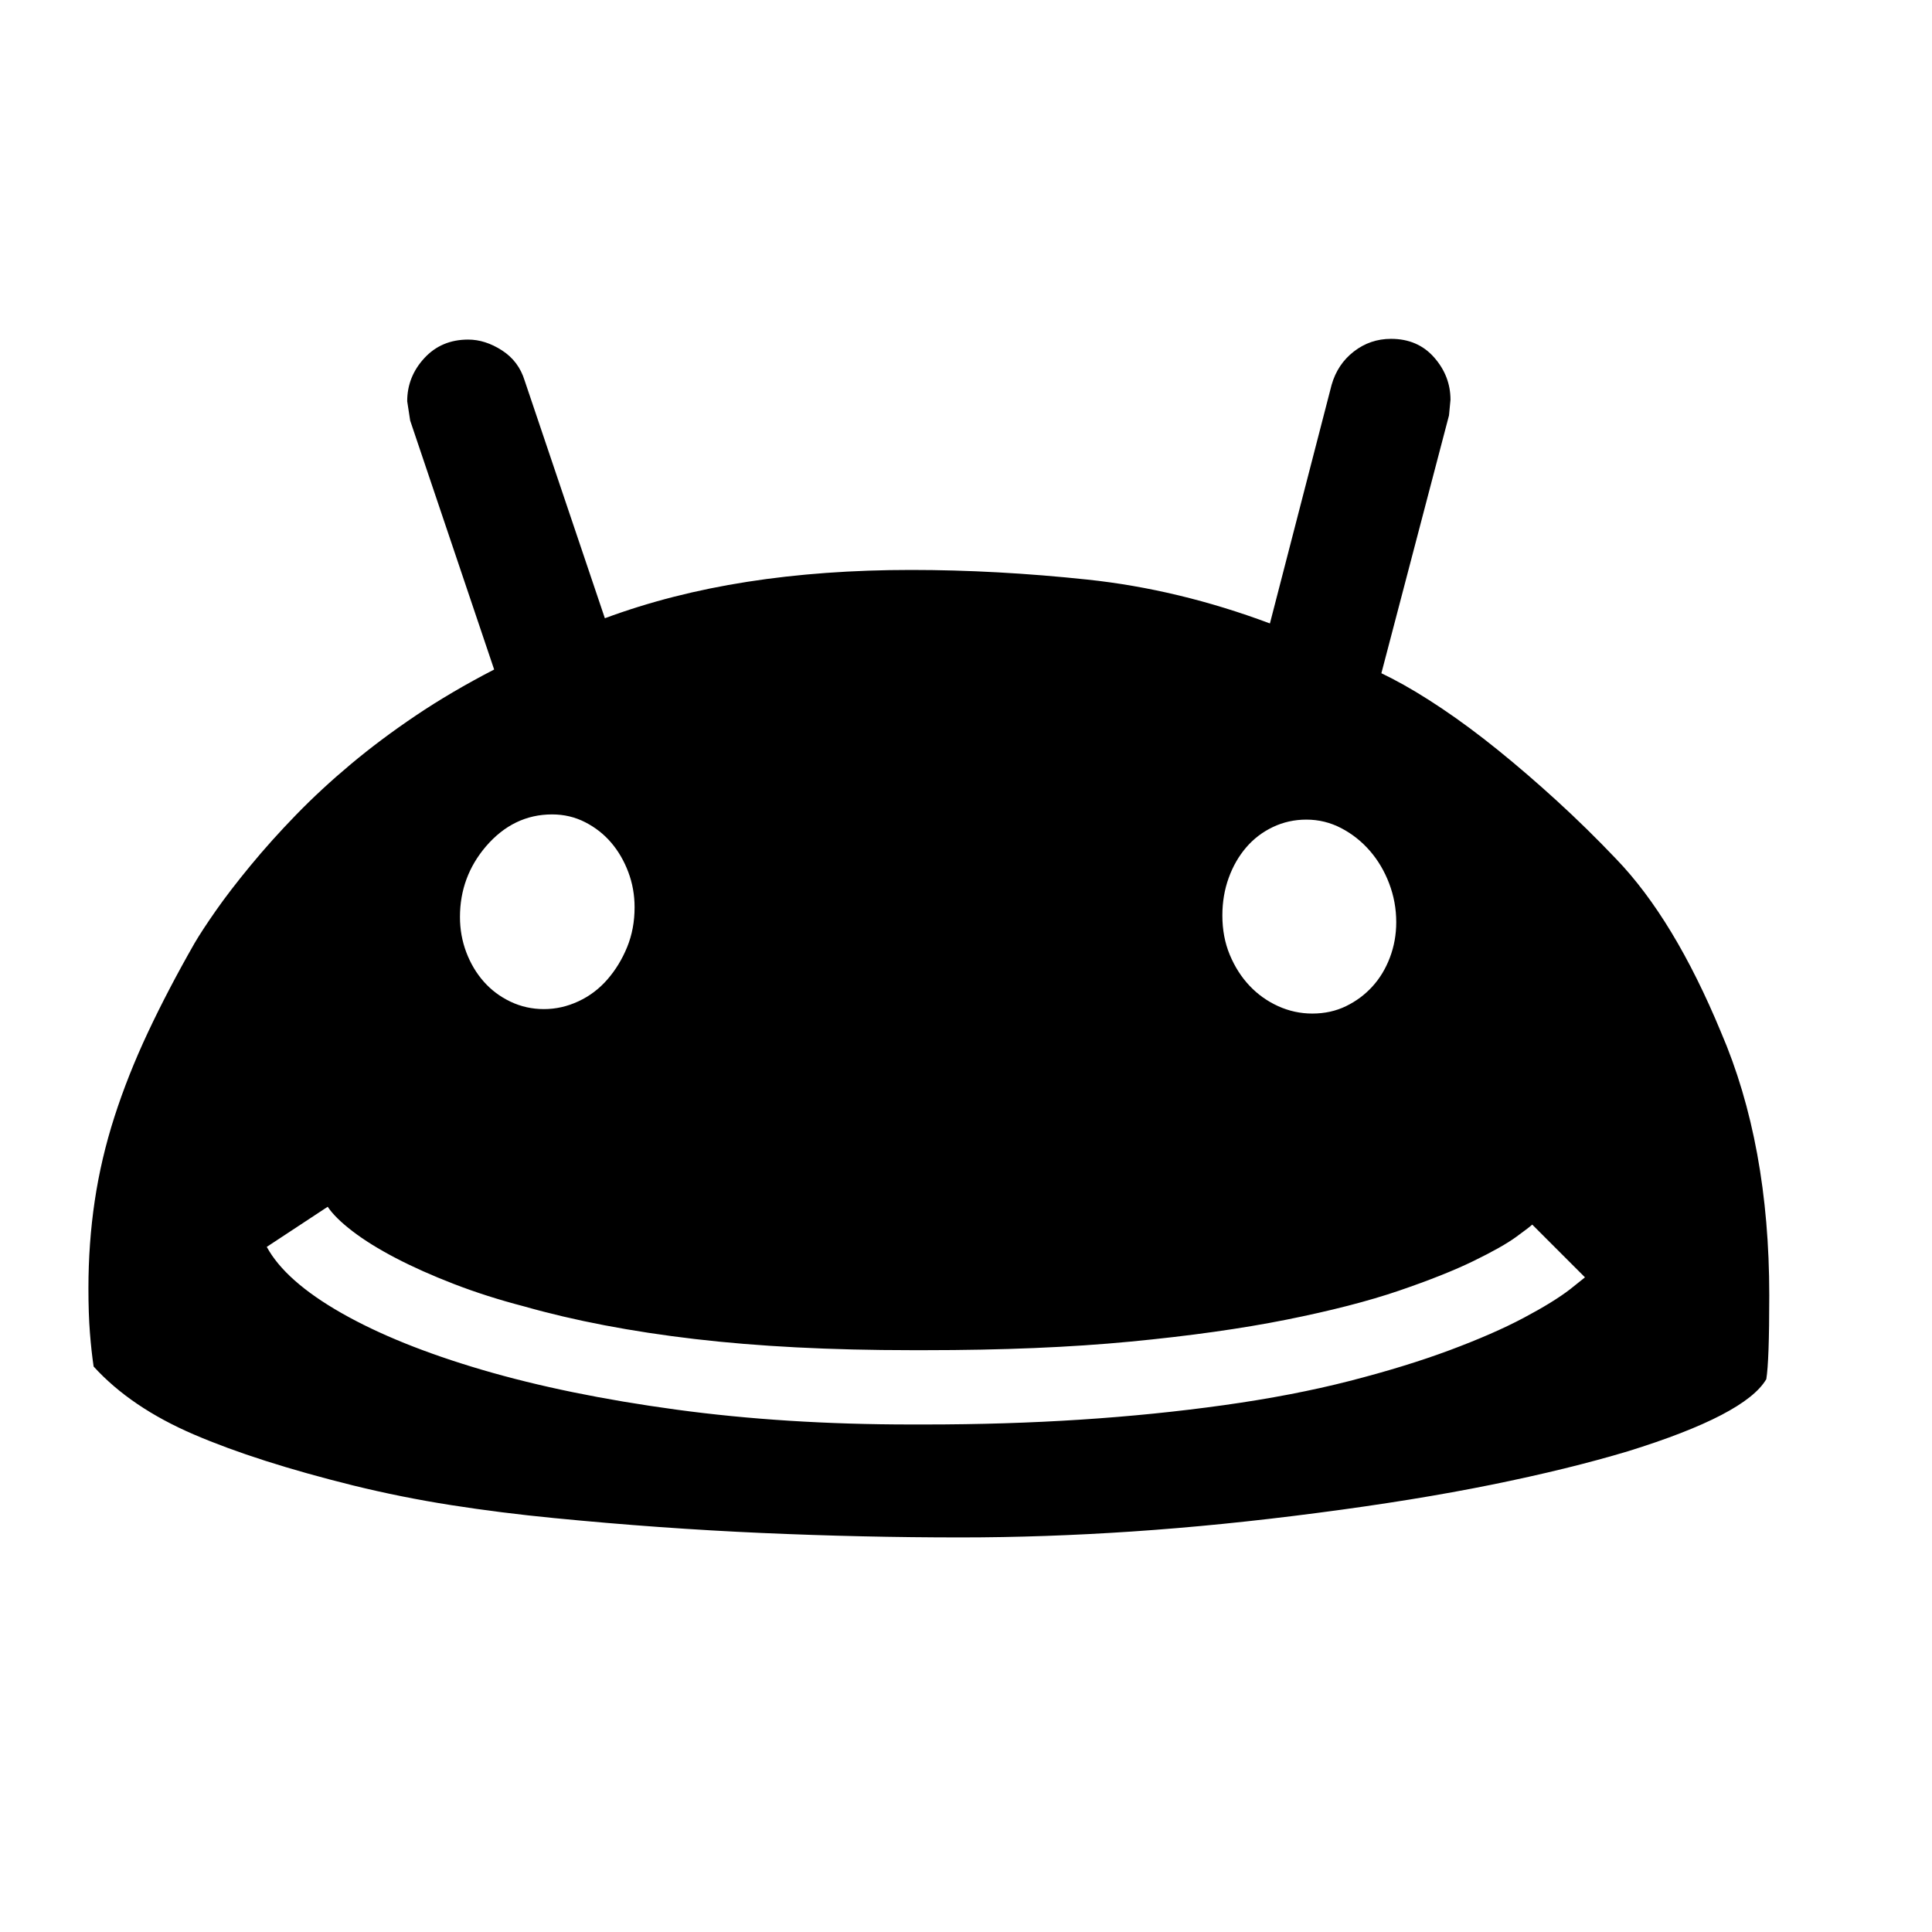<svg xmlns="http://www.w3.org/2000/svg"
    viewBox="0 0 2600 2600">
  <!--
Digitized data copyright © 2011, Google Corporation.
Android is a trademark of Google and may be registered in certain jurisdictions.
Licensed under the Apache License, Version 2.0
http://www.apache.org/licenses/LICENSE-2.0
  -->
<path d="M2381 1743L2381 1743Q2381 1788 2380 1816 2379 1844 2377 1856L2377 1856Q2349 1904 2191 1953L2191 1953Q2111 1977 2007.5 1998 1904 2019 1773 2036L1773 2036Q1643 2053 1524 2061 1405 2069 1293 2069L1293 2069Q1161 2069 1025 2063 889 2057 746 2043L746 2043Q674 2036 607 2025.5 540 2015 475 1999L475 1999Q346 1967 261 1930.5 176 1894 126 1839L126 1839Q123 1819 121 1793.5 119 1768 119 1734L119 1734Q119 1673 127.5 1616 136 1559 154 1503 172 1447 199 1389.5 226 1332 262 1269L262 1269Q272 1252 290.5 1225.5 309 1199 337 1165L337 1165Q365 1131 398.5 1096.5 432 1062 472 1028.5 512 995 559.5 963 607 931 665 901L665 901 552 566 548 540Q548 507 571 482 594 457 630 457L630 457Q653 457 675.5 471.5 698 486 706 512L706 512 814 832Q903 799 1005.5 783 1108 767 1226 767L1226 767Q1341 767 1463.5 780 1586 793 1709 839L1709 839 1792 518Q1800 490 1822 473 1844 456 1872 456L1872 456Q1908 456 1930 481 1952 506 1952 538L1952 538 1950 559 1859 906 1873 913Q1904 929 1940.5 953.5 1977 978 2016 1009.5 2055 1041 2095.5 1078 2136 1115 2175 1156L2175 1156Q2253 1237 2316 1389L2316 1389Q2381 1540 2381 1743ZM1226 1917L1226 1917 1245 1917Q1354 1917 1454 1910.5 1554 1904 1647 1891L1647 1891Q1740 1878 1816 1858.5 1892 1839 1951 1817 2010 1795 2050.5 1773.5 2091 1752 2113 1735L2113 1735 2133 1719 2062 1648Q2059 1651 2040.5 1664.5 2022 1678 1983 1697 1944 1716 1882.5 1737 1821 1758 1731 1776 1641 1794 1521 1805.5 1401 1817 1245 1817L1245 1817 1227 1817Q1063 1817 935 1802 807 1787 705 1758L705 1758Q655 1745 611 1728 567 1711 532.5 1693 498 1675 474.5 1657 451 1639 441 1624L441 1624 359 1678Q384 1724 459.5 1767 535 1810 649 1843.5 763 1877 910 1897 1057 1917 1226 1917ZM619 1234L619 1234Q619 1259 627.5 1281.5 636 1304 651 1321 666 1338 687 1348 708 1358 732 1358L732 1358Q756 1358 778.5 1347.5 801 1337 817.5 1318 834 1299 844 1274.5 854 1250 854 1221L854 1221Q854 1196 845.5 1173.5 837 1151 822.5 1134 808 1117 787.5 1106.5 767 1096 743 1096L743 1096Q691 1096 654 1139L654 1139Q619 1180 619 1234ZM1645 1232L1645 1232Q1645 1261 1655 1285 1665 1309 1681.5 1326.5 1698 1344 1720 1354 1742 1364 1766 1364L1766 1364Q1791 1364 1811.5 1354 1832 1344 1847 1327.5 1862 1311 1870.5 1288.5 1879 1266 1879 1241L1879 1241Q1879 1214 1869.5 1189 1860 1164 1843.5 1145 1827 1126 1805 1114.5 1783 1103 1758 1103L1758 1103Q1734 1103 1713 1113 1692 1123 1677 1140.5 1662 1158 1653.5 1181.5 1645 1205 1645 1232Z"/>
</svg>